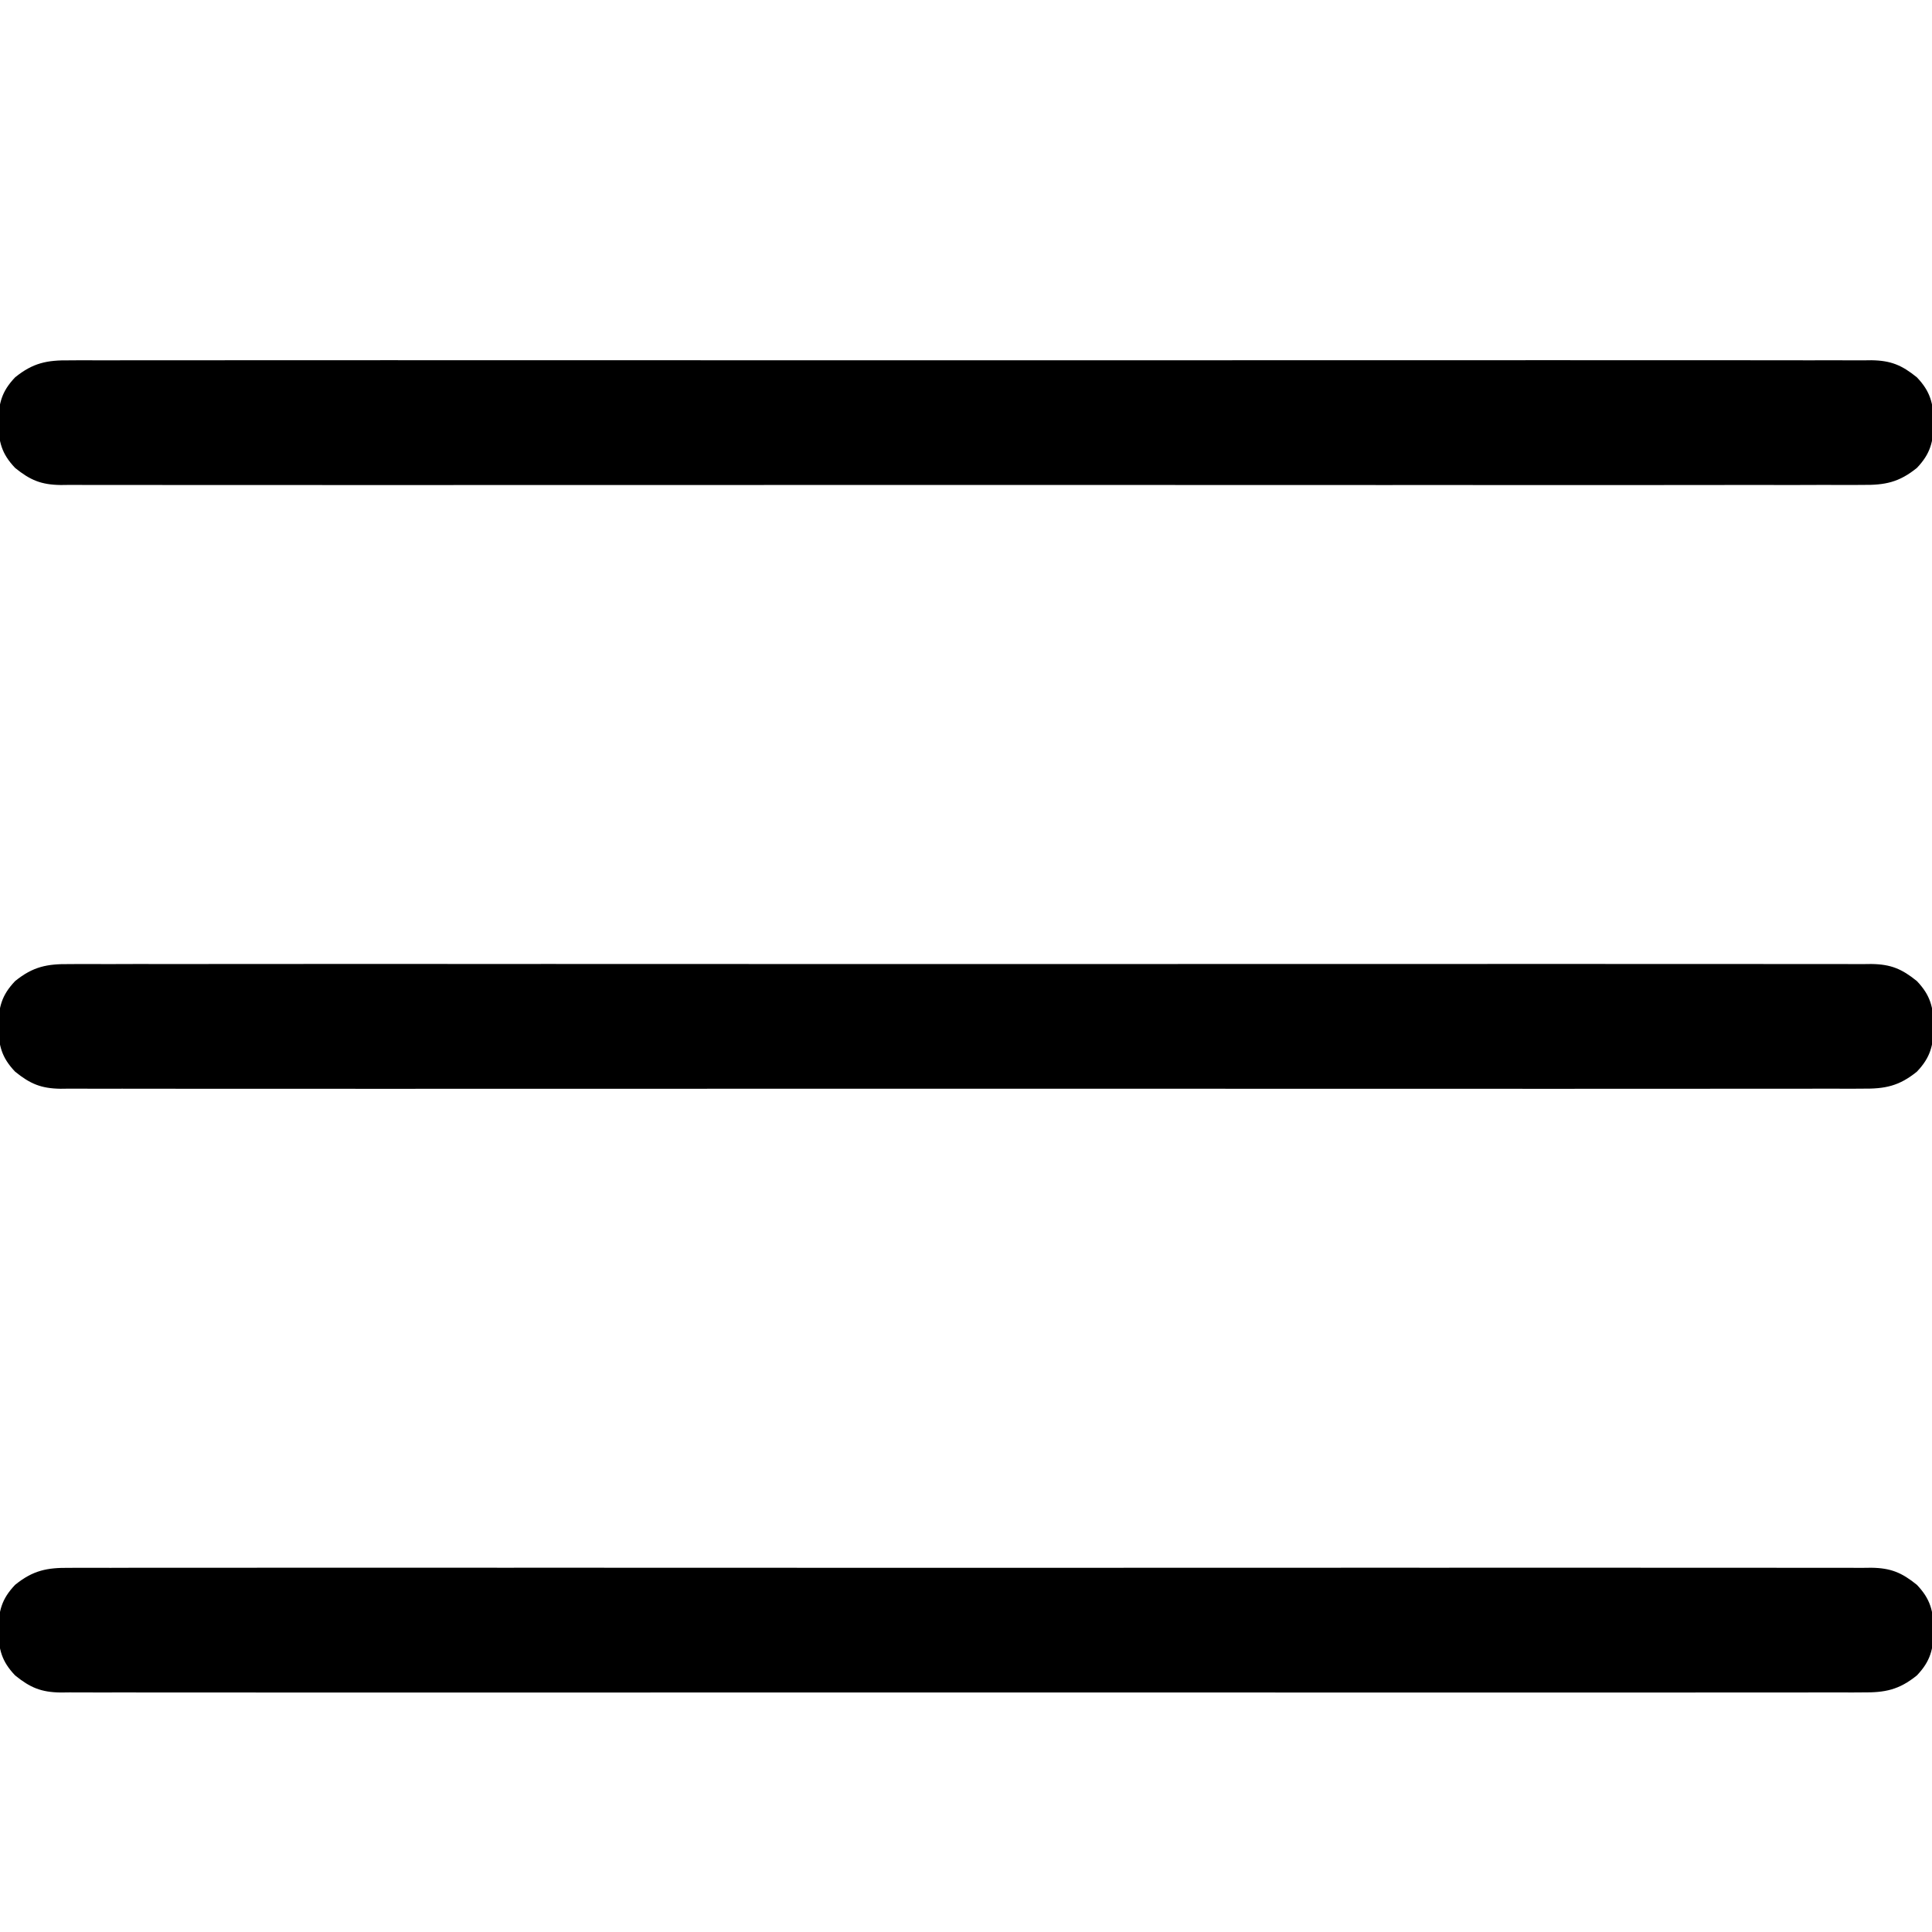 <?xml version="1.0" encoding="UTF-8"?>
<svg version="1.1" xmlns="http://www.w3.org/2000/svg" width="512" height="512">
<path d="M0 0 C0.836 -0.006 1.672 -0.012 2.533 -0.018 C5.34 -0.032 8.147 -0.018 10.954 -0.005 C12.984 -0.009 15.015 -0.016 17.045 -0.023 C22.63 -0.04 28.214 -0.032 33.798 -0.02 C39.819 -0.011 45.839 -0.024 51.86 -0.035 C62.974 -0.052 74.088 -0.051 85.203 -0.04 C95.47 -0.03 105.737 -0.027 116.004 -0.032 C117.025 -0.032 117.025 -0.032 118.067 -0.033 C120.83 -0.034 123.594 -0.035 126.358 -0.037 C152.286 -0.049 178.215 -0.038 204.144 -0.016 C227.185 0.003 250.226 0.001 273.267 -0.018 C299.148 -0.04 325.029 -0.048 350.91 -0.036 C353.669 -0.034 356.427 -0.033 359.186 -0.032 C359.865 -0.032 360.544 -0.031 361.244 -0.031 C371.505 -0.026 381.766 -0.032 392.027 -0.042 C403.694 -0.053 415.36 -0.05 427.026 -0.029 C432.981 -0.018 438.936 -0.014 444.892 -0.027 C450.339 -0.039 455.787 -0.033 461.235 -0.011 C463.209 -0.007 465.183 -0.009 467.158 -0.019 C469.835 -0.031 472.512 -0.019 475.189 0 C475.961 -0.009 476.733 -0.019 477.528 -0.028 C482.7 0.044 485.597 1.265 489.595 4.503 C493.223 8.323 493.905 11.386 494.095 16.503 C493.905 21.621 493.223 24.684 489.595 28.503 C484.856 32.342 481.123 33.079 475.189 33.007 C474.354 33.013 473.518 33.018 472.657 33.024 C469.849 33.039 467.043 33.025 464.235 33.011 C462.205 33.016 460.175 33.022 458.144 33.03 C452.56 33.047 446.976 33.039 441.391 33.026 C435.371 33.017 429.35 33.031 423.33 33.042 C412.215 33.059 401.101 33.057 389.987 33.047 C379.72 33.036 369.453 33.034 359.186 33.039 C358.505 33.039 357.824 33.039 357.123 33.04 C354.359 33.041 351.595 33.042 348.832 33.043 C322.903 33.056 296.974 33.045 271.045 33.023 C248.005 33.004 224.964 33.006 201.923 33.025 C176.042 33.046 150.161 33.055 124.279 33.042 C121.521 33.041 118.762 33.04 116.004 33.039 C115.325 33.038 114.645 33.038 113.946 33.038 C103.684 33.033 93.423 33.038 83.162 33.049 C71.496 33.06 59.829 33.057 48.163 33.035 C42.208 33.025 36.253 33.021 30.298 33.034 C24.85 33.046 19.403 33.039 13.955 33.018 C11.98 33.014 10.006 33.016 8.032 33.026 C5.354 33.038 2.678 33.025 0 33.007 C-0.772 33.016 -1.544 33.025 -2.339 33.035 C-7.511 32.963 -10.408 31.741 -14.405 28.503 C-18.034 24.684 -18.715 21.621 -18.905 16.503 C-18.715 11.386 -18.034 8.323 -14.405 4.503 C-9.667 0.665 -5.934 -0.072 0 0 Z " fill="#000000" transform="translate(18.405,415.497)"/>
<path d="M0 0 C0.836 -0.006 1.672 -0.012 2.533 -0.018 C5.34 -0.032 8.147 -0.018 10.954 -0.005 C12.984 -0.009 15.015 -0.016 17.045 -0.023 C22.63 -0.04 28.214 -0.032 33.798 -0.02 C39.819 -0.011 45.839 -0.024 51.86 -0.035 C62.974 -0.052 74.088 -0.051 85.203 -0.04 C95.47 -0.03 105.737 -0.027 116.004 -0.032 C117.025 -0.032 117.025 -0.032 118.067 -0.033 C120.83 -0.034 123.594 -0.035 126.358 -0.037 C152.286 -0.049 178.215 -0.038 204.144 -0.016 C227.185 0.003 250.226 0.001 273.267 -0.018 C299.148 -0.04 325.029 -0.048 350.91 -0.036 C353.669 -0.034 356.427 -0.033 359.186 -0.032 C359.865 -0.032 360.544 -0.031 361.244 -0.031 C371.505 -0.026 381.766 -0.032 392.027 -0.042 C403.694 -0.053 415.36 -0.05 427.026 -0.029 C432.981 -0.018 438.936 -0.014 444.892 -0.027 C450.339 -0.039 455.787 -0.033 461.235 -0.011 C463.209 -0.007 465.183 -0.009 467.158 -0.019 C469.835 -0.031 472.512 -0.019 475.189 0 C475.961 -0.009 476.733 -0.019 477.528 -0.028 C482.7 0.044 485.597 1.265 489.595 4.503 C493.223 8.323 493.905 11.386 494.095 16.503 C493.905 21.621 493.223 24.684 489.595 28.503 C484.856 32.342 481.123 33.079 475.189 33.007 C474.354 33.013 473.518 33.018 472.657 33.024 C469.849 33.039 467.043 33.025 464.235 33.011 C462.205 33.016 460.175 33.022 458.144 33.03 C452.56 33.047 446.976 33.039 441.391 33.026 C435.371 33.017 429.35 33.031 423.33 33.042 C412.215 33.059 401.101 33.057 389.987 33.047 C379.72 33.036 369.453 33.034 359.186 33.039 C358.505 33.039 357.824 33.039 357.123 33.04 C354.359 33.041 351.595 33.042 348.832 33.043 C322.903 33.056 296.974 33.045 271.045 33.023 C248.005 33.004 224.964 33.006 201.923 33.025 C176.042 33.046 150.161 33.055 124.279 33.042 C121.521 33.041 118.762 33.04 116.004 33.039 C115.325 33.038 114.645 33.038 113.946 33.038 C103.684 33.033 93.423 33.038 83.162 33.049 C71.496 33.06 59.829 33.057 48.163 33.035 C42.208 33.025 36.253 33.021 30.298 33.034 C24.85 33.046 19.403 33.039 13.955 33.018 C11.98 33.014 10.006 33.016 8.032 33.026 C5.354 33.038 2.678 33.025 0 33.007 C-0.772 33.016 -1.544 33.025 -2.339 33.035 C-7.511 32.963 -10.408 31.741 -14.405 28.503 C-18.034 24.684 -18.715 21.621 -18.905 16.503 C-18.715 11.386 -18.034 8.323 -14.405 4.503 C-9.667 0.665 -5.934 -0.072 0 0 Z " fill="#000000" transform="translate(18.405,255.497)"/>
<path d="M0 0 C0.836 -0.006 1.672 -0.012 2.533 -0.018 C5.34 -0.032 8.147 -0.018 10.954 -0.005 C12.984 -0.009 15.015 -0.016 17.045 -0.023 C22.63 -0.04 28.214 -0.032 33.798 -0.02 C39.819 -0.011 45.839 -0.024 51.86 -0.035 C62.974 -0.052 74.088 -0.051 85.203 -0.04 C95.47 -0.03 105.737 -0.027 116.004 -0.032 C117.025 -0.032 117.025 -0.032 118.067 -0.033 C120.83 -0.034 123.594 -0.035 126.358 -0.037 C152.286 -0.049 178.215 -0.038 204.144 -0.016 C227.185 0.003 250.226 0.001 273.267 -0.018 C299.148 -0.04 325.029 -0.048 350.91 -0.036 C353.669 -0.034 356.427 -0.033 359.186 -0.032 C359.865 -0.032 360.544 -0.031 361.244 -0.031 C371.505 -0.026 381.766 -0.032 392.027 -0.042 C403.694 -0.053 415.36 -0.05 427.026 -0.029 C432.981 -0.018 438.936 -0.014 444.892 -0.027 C450.339 -0.039 455.787 -0.033 461.235 -0.011 C463.209 -0.007 465.183 -0.009 467.158 -0.019 C469.835 -0.031 472.512 -0.019 475.189 0 C475.961 -0.009 476.733 -0.019 477.528 -0.028 C482.7 0.044 485.597 1.265 489.595 4.503 C493.223 8.323 493.905 11.386 494.095 16.503 C493.905 21.621 493.223 24.684 489.595 28.503 C484.856 32.342 481.123 33.079 475.189 33.007 C474.354 33.013 473.518 33.018 472.657 33.024 C469.849 33.039 467.043 33.025 464.235 33.011 C462.205 33.016 460.175 33.022 458.144 33.03 C452.56 33.047 446.976 33.039 441.391 33.026 C435.371 33.017 429.35 33.031 423.33 33.042 C412.215 33.059 401.101 33.057 389.987 33.047 C379.72 33.036 369.453 33.034 359.186 33.039 C358.505 33.039 357.824 33.039 357.123 33.04 C354.359 33.041 351.595 33.042 348.832 33.043 C322.903 33.056 296.974 33.045 271.045 33.023 C248.005 33.004 224.964 33.006 201.923 33.025 C176.042 33.046 150.161 33.055 124.279 33.042 C121.521 33.041 118.762 33.04 116.004 33.039 C115.325 33.038 114.645 33.038 113.946 33.038 C103.684 33.033 93.423 33.038 83.162 33.049 C71.496 33.06 59.829 33.057 48.163 33.035 C42.208 33.025 36.253 33.021 30.298 33.034 C24.85 33.046 19.403 33.039 13.955 33.018 C11.98 33.014 10.006 33.016 8.032 33.026 C5.354 33.038 2.678 33.025 0 33.007 C-0.772 33.016 -1.544 33.025 -2.339 33.035 C-7.511 32.963 -10.408 31.741 -14.405 28.503 C-18.034 24.684 -18.715 21.621 -18.905 16.503 C-18.715 11.386 -18.034 8.323 -14.405 4.503 C-9.667 0.665 -5.934 -0.072 0 0 Z " fill="#000000" transform="translate(18.405,95.497)"/>
</svg>
